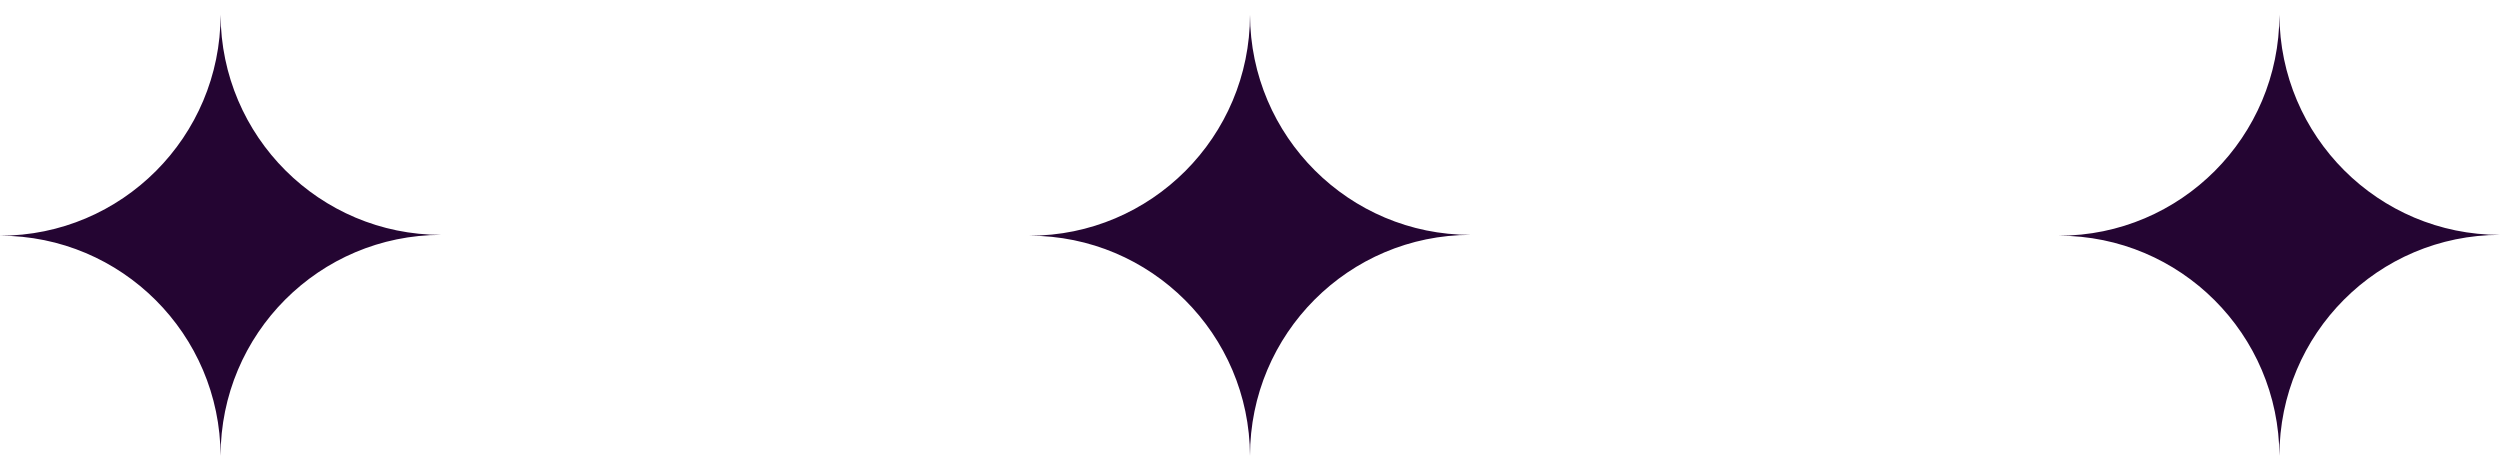 <svg width="85" height="16" viewBox="0 0 85 16" fill="none" xmlns="http://www.w3.org/2000/svg">
<path fill-rule="evenodd" clip-rule="evenodd" d="M7.5 15.5C7.485 11.363 4.133 8.014 0 8.014C4.142 8.014 7.5 4.65 7.5 0.5C7.515 4.637 10.867 7.986 15 7.986C10.858 7.986 7.5 11.35 7.5 15.5Z" fill="#240532"/>
<path fill-rule="evenodd" clip-rule="evenodd" d="M42.5 15.5C42.485 11.363 39.133 8.014 35 8.014C39.142 8.014 42.5 4.65 42.5 0.5C42.515 4.637 45.867 7.986 50 7.986C45.858 7.986 42.5 11.35 42.5 15.5Z" fill="#240532"/>
<path fill-rule="evenodd" clip-rule="evenodd" d="M77.5 15.5C77.485 11.363 74.133 8.014 70 8.014C74.142 8.014 77.5 4.65 77.5 0.5C77.515 4.637 80.867 7.986 85 7.986C80.858 7.986 77.5 11.35 77.5 15.5Z" fill="#240532"/>
</svg>
